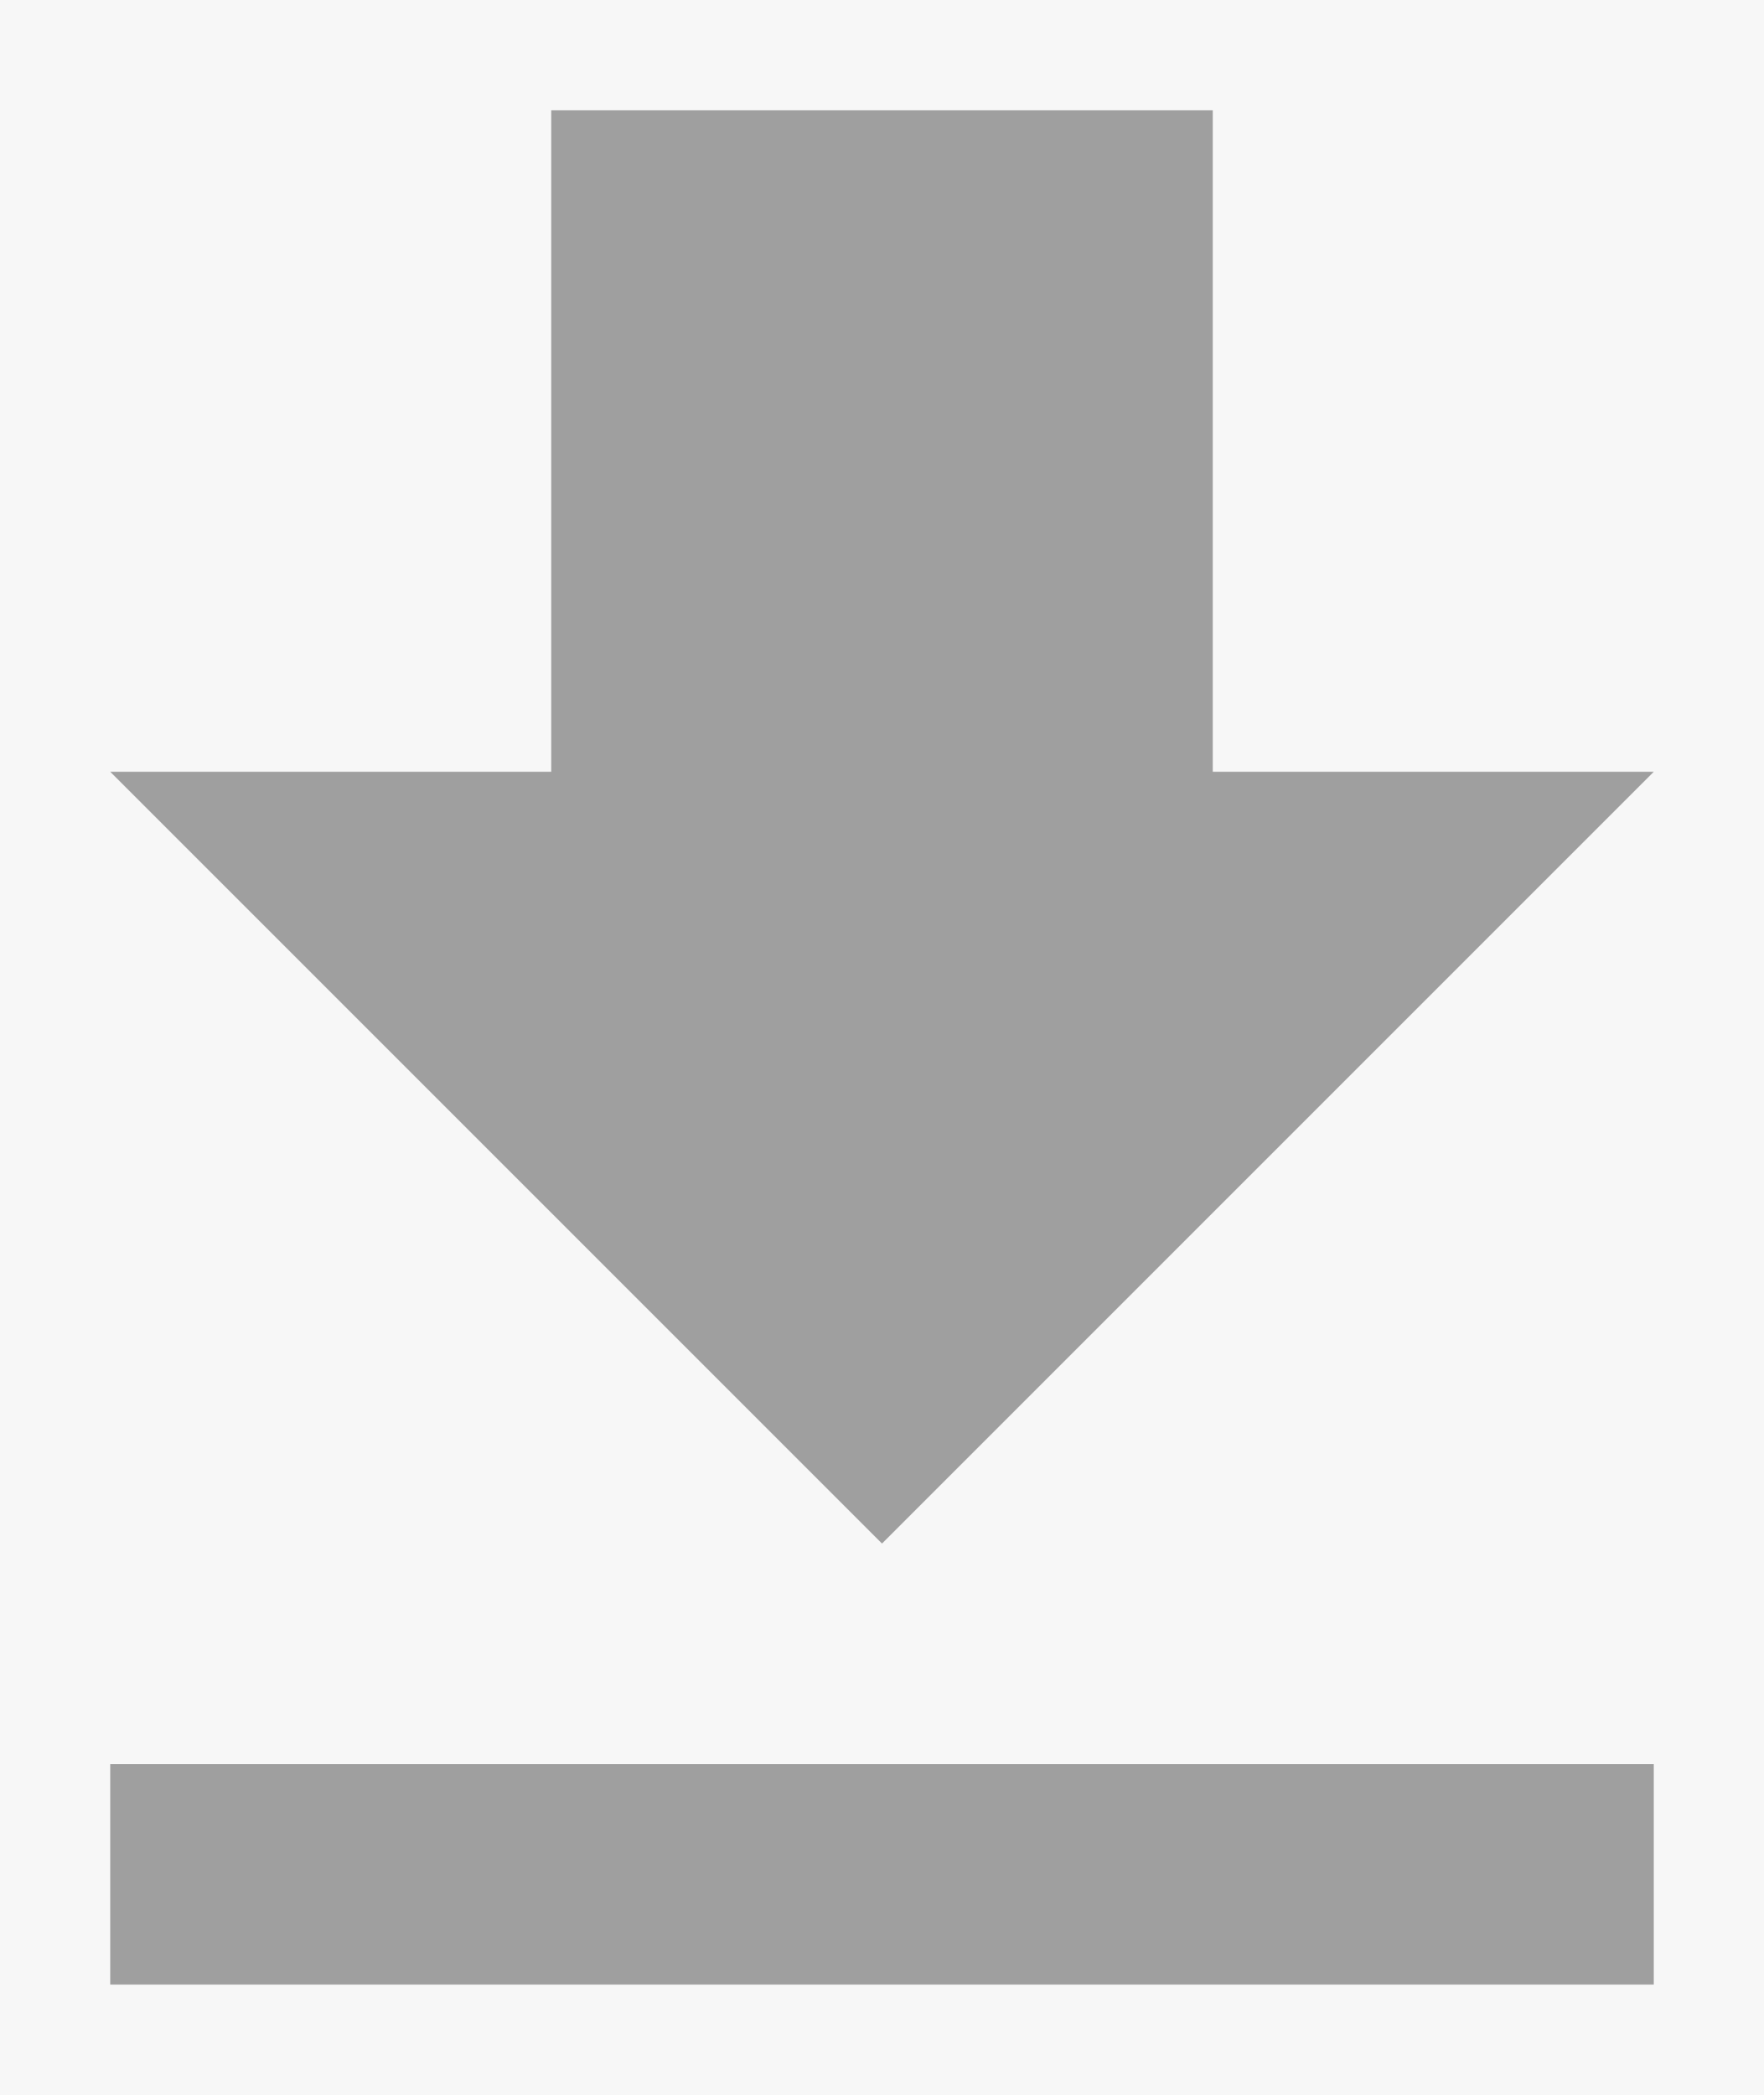 <svg width="16" height="19" viewBox="0 0 16 19" fill="none" xmlns="http://www.w3.org/2000/svg">
<rect width="16" height="19" fill="#E5E5E5"/>
<rect x="-33" y="-965" width="1461" height="1073" fill="white"/>
<rect x="-16" y="-7" width="51" height="36" fill="#F7F7F7"/>
<path d="M15 7H11V1H5V7H1L8 14L15 7ZM1 16V18H15V16H1Z" fill="#9F9F9F"/>
</svg>
